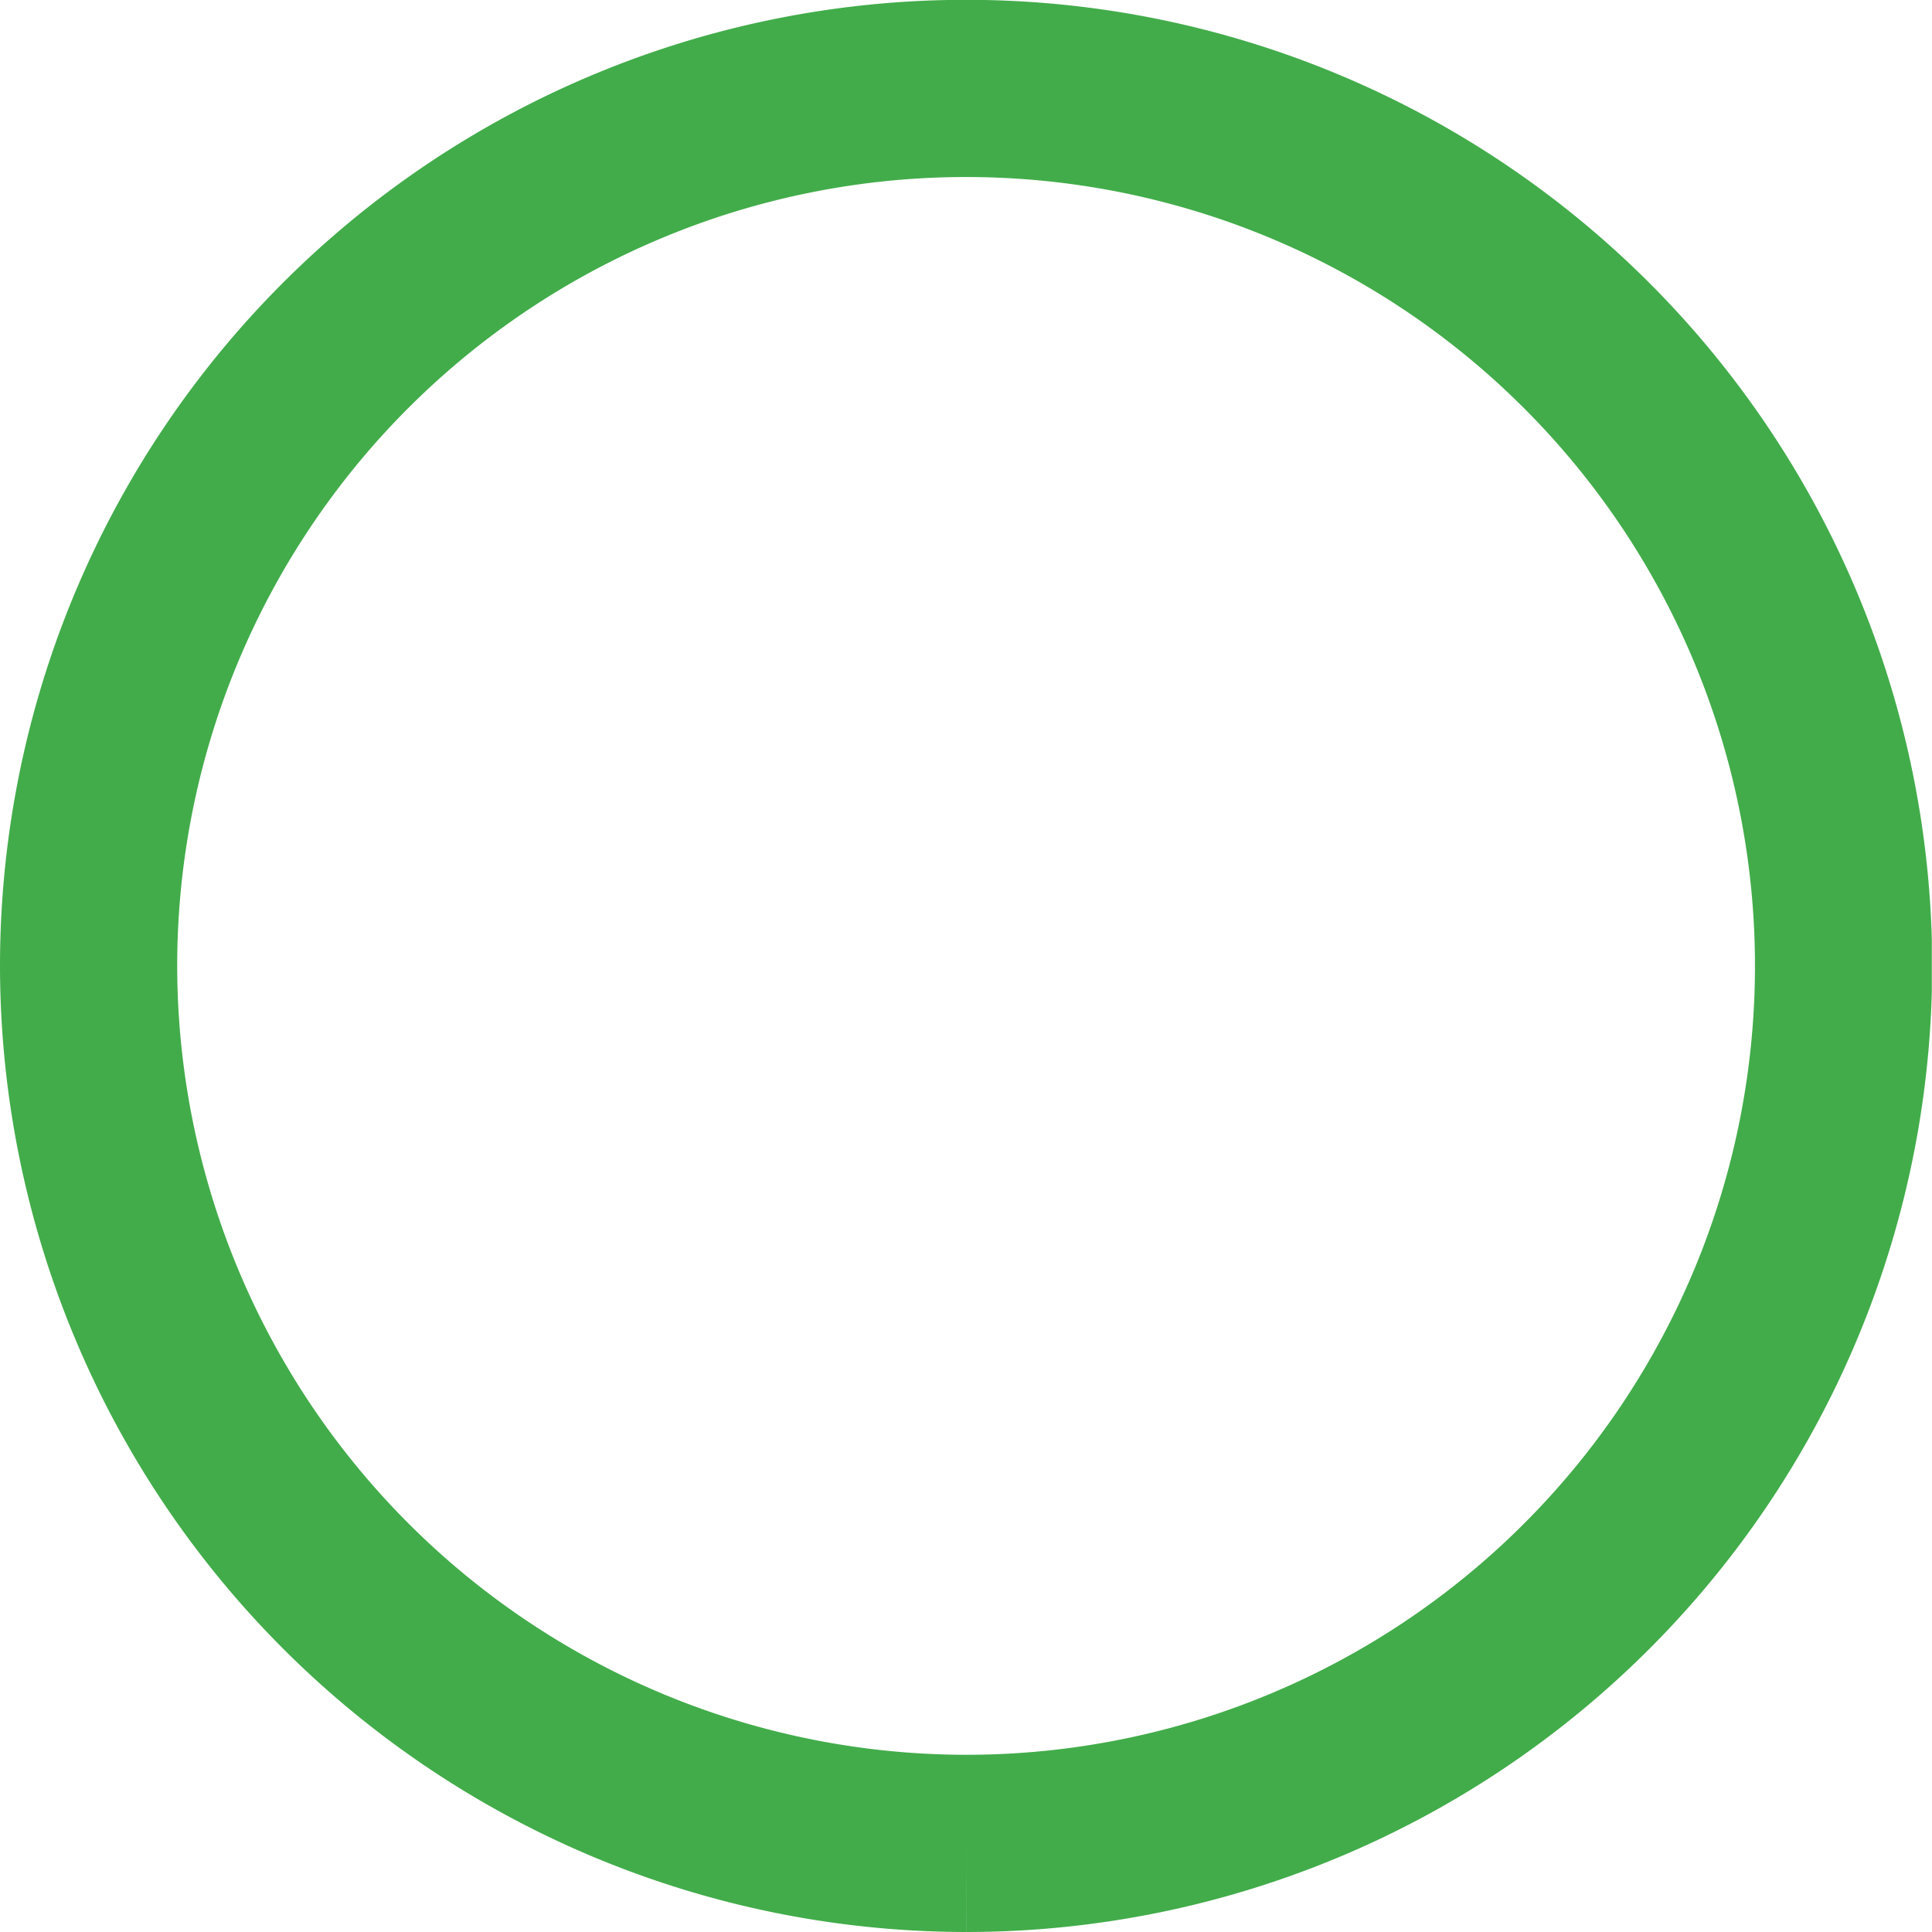 <svg id="Layer_1" data-name="Layer 1" xmlns="http://www.w3.org/2000/svg" xmlns:xlink="http://www.w3.org/1999/xlink" width="10.903" height="10.903" viewBox="0 0 10.903 10.903">
  <defs>
    <style>
      .cls-1, .cls-3 {
        fill: none;
      }

      .cls-2 {
        clip-path: url(#clip-path);
      }

      .cls-3 {
        stroke: #42ac4a;
        stroke-miterlimit: 10;
      }
    </style>
    <clipPath id="clip-path" transform="translate(-2.215 -1.373)">
      <rect class="cls-1" x="2.215" y="1.373" width="10.902" height="10.903"/>
    </clipPath>
  </defs>
  <title>unAnswered</title>
  <g id="Layer_5" data-name="Layer 5">
    <g id="Layer_8" data-name="Layer 8">
      <g class="cls-2">
        <path class="cls-3" d="M7.667,11.776A4.952,4.952,0,1,0,2.715,6.824a4.957,4.957,0,0,0,4.952,4.952" transform="translate(-2.215 -1.373)"/>
      </g>
    </g>
  </g>
</svg>
